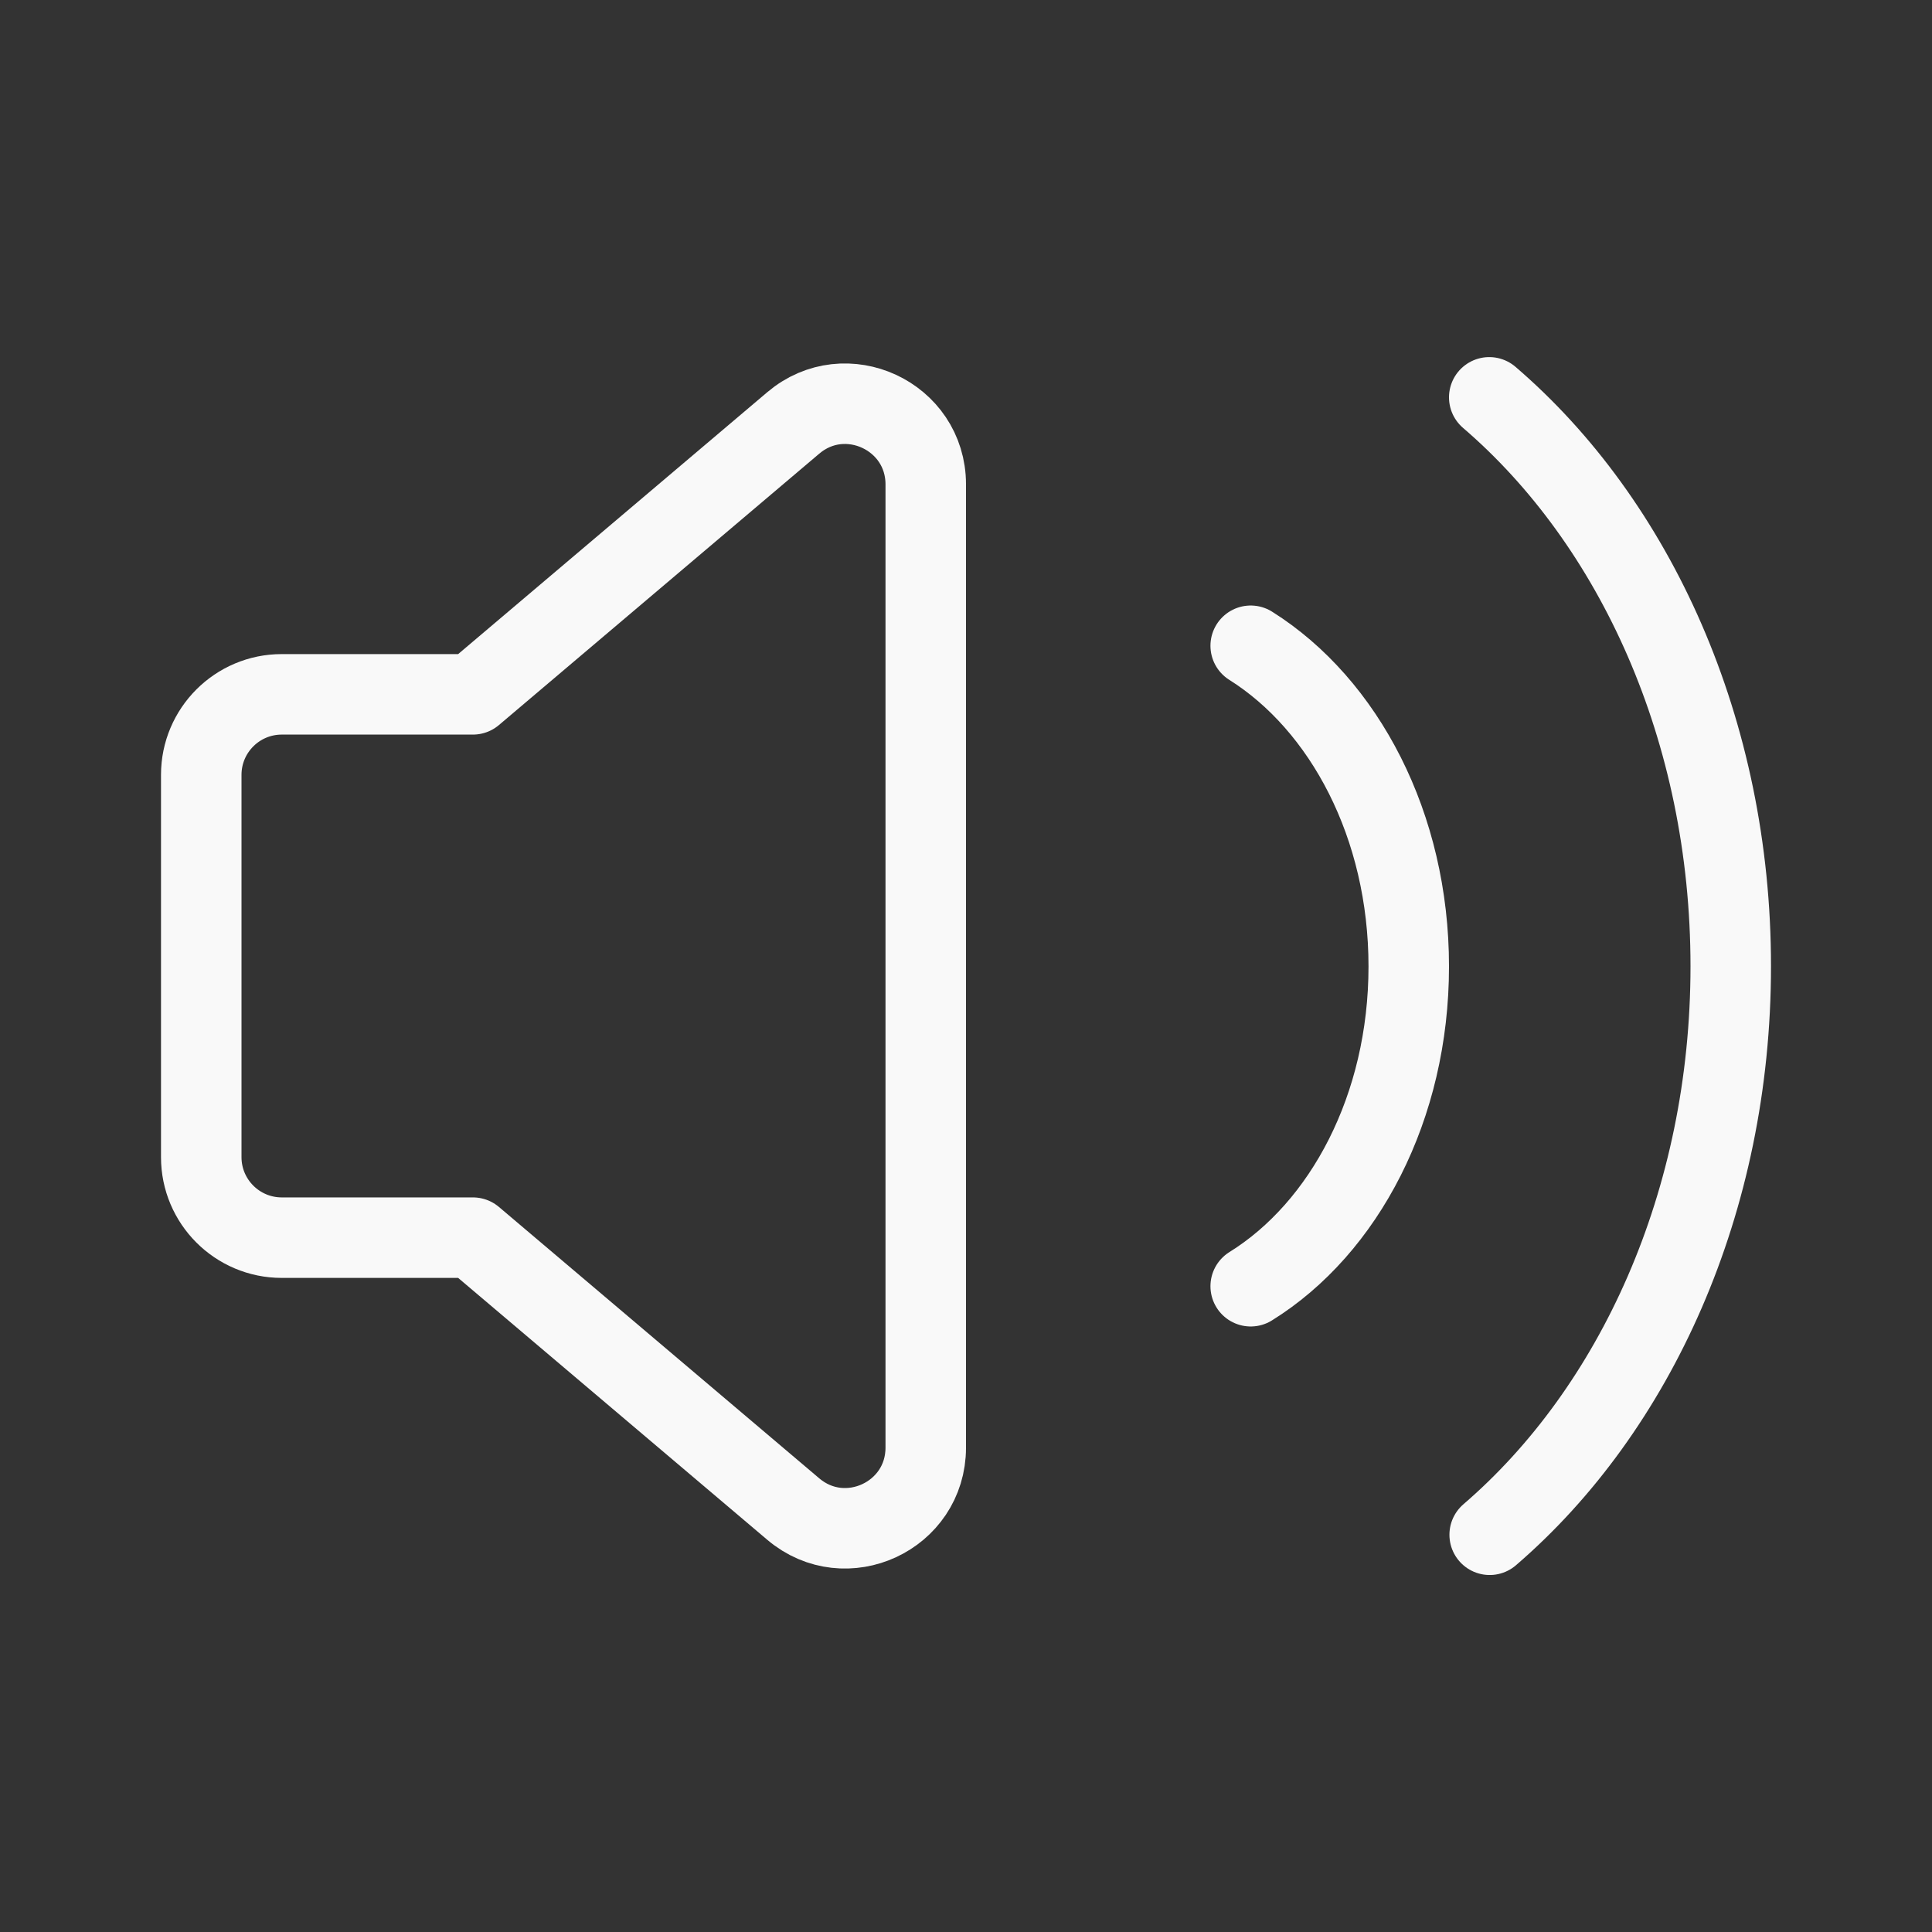 <svg width="36" height="36" viewBox="0 0 36 36" fill="none" xmlns="http://www.w3.org/2000/svg">
<rect x="0" y="0" width="36" height="36" fill="#333333" stroke="none"/>
<path fill-rule="evenodd" clip-rule="evenodd" d="M8.812 12.938H5.25C4.422 12.938 3.75 13.61 3.75 14.438V21.562C3.75 22.39 4.422 23.062 5.25 23.062H8.812L14.781 28.119C15.756 28.945 17.25 28.253 17.25 26.974V9.026C17.25 7.748 15.755 7.055 14.781 7.881L8.812 12.938Z" stroke="#F9F9F9" stroke-width="1.5" stroke-linecap="round" stroke-linejoin="round"/>
<path d="M23.305 23.967C25.049 22.884 26.25 20.631 26.25 18.008C26.25 15.384 25.049 13.13 23.305 12.033" stroke="#F9F9F9" stroke-width="1.5" stroke-linecap="round" stroke-linejoin="round"/>
<path d="M27.758 28.598C30.47 26.265 32.25 22.395 32.25 18.005C32.25 13.608 30.466 9.735 27.75 7.404" stroke="#F9F9F9" stroke-width="1.5" stroke-linecap="round" stroke-linejoin="round"/>
</svg>
